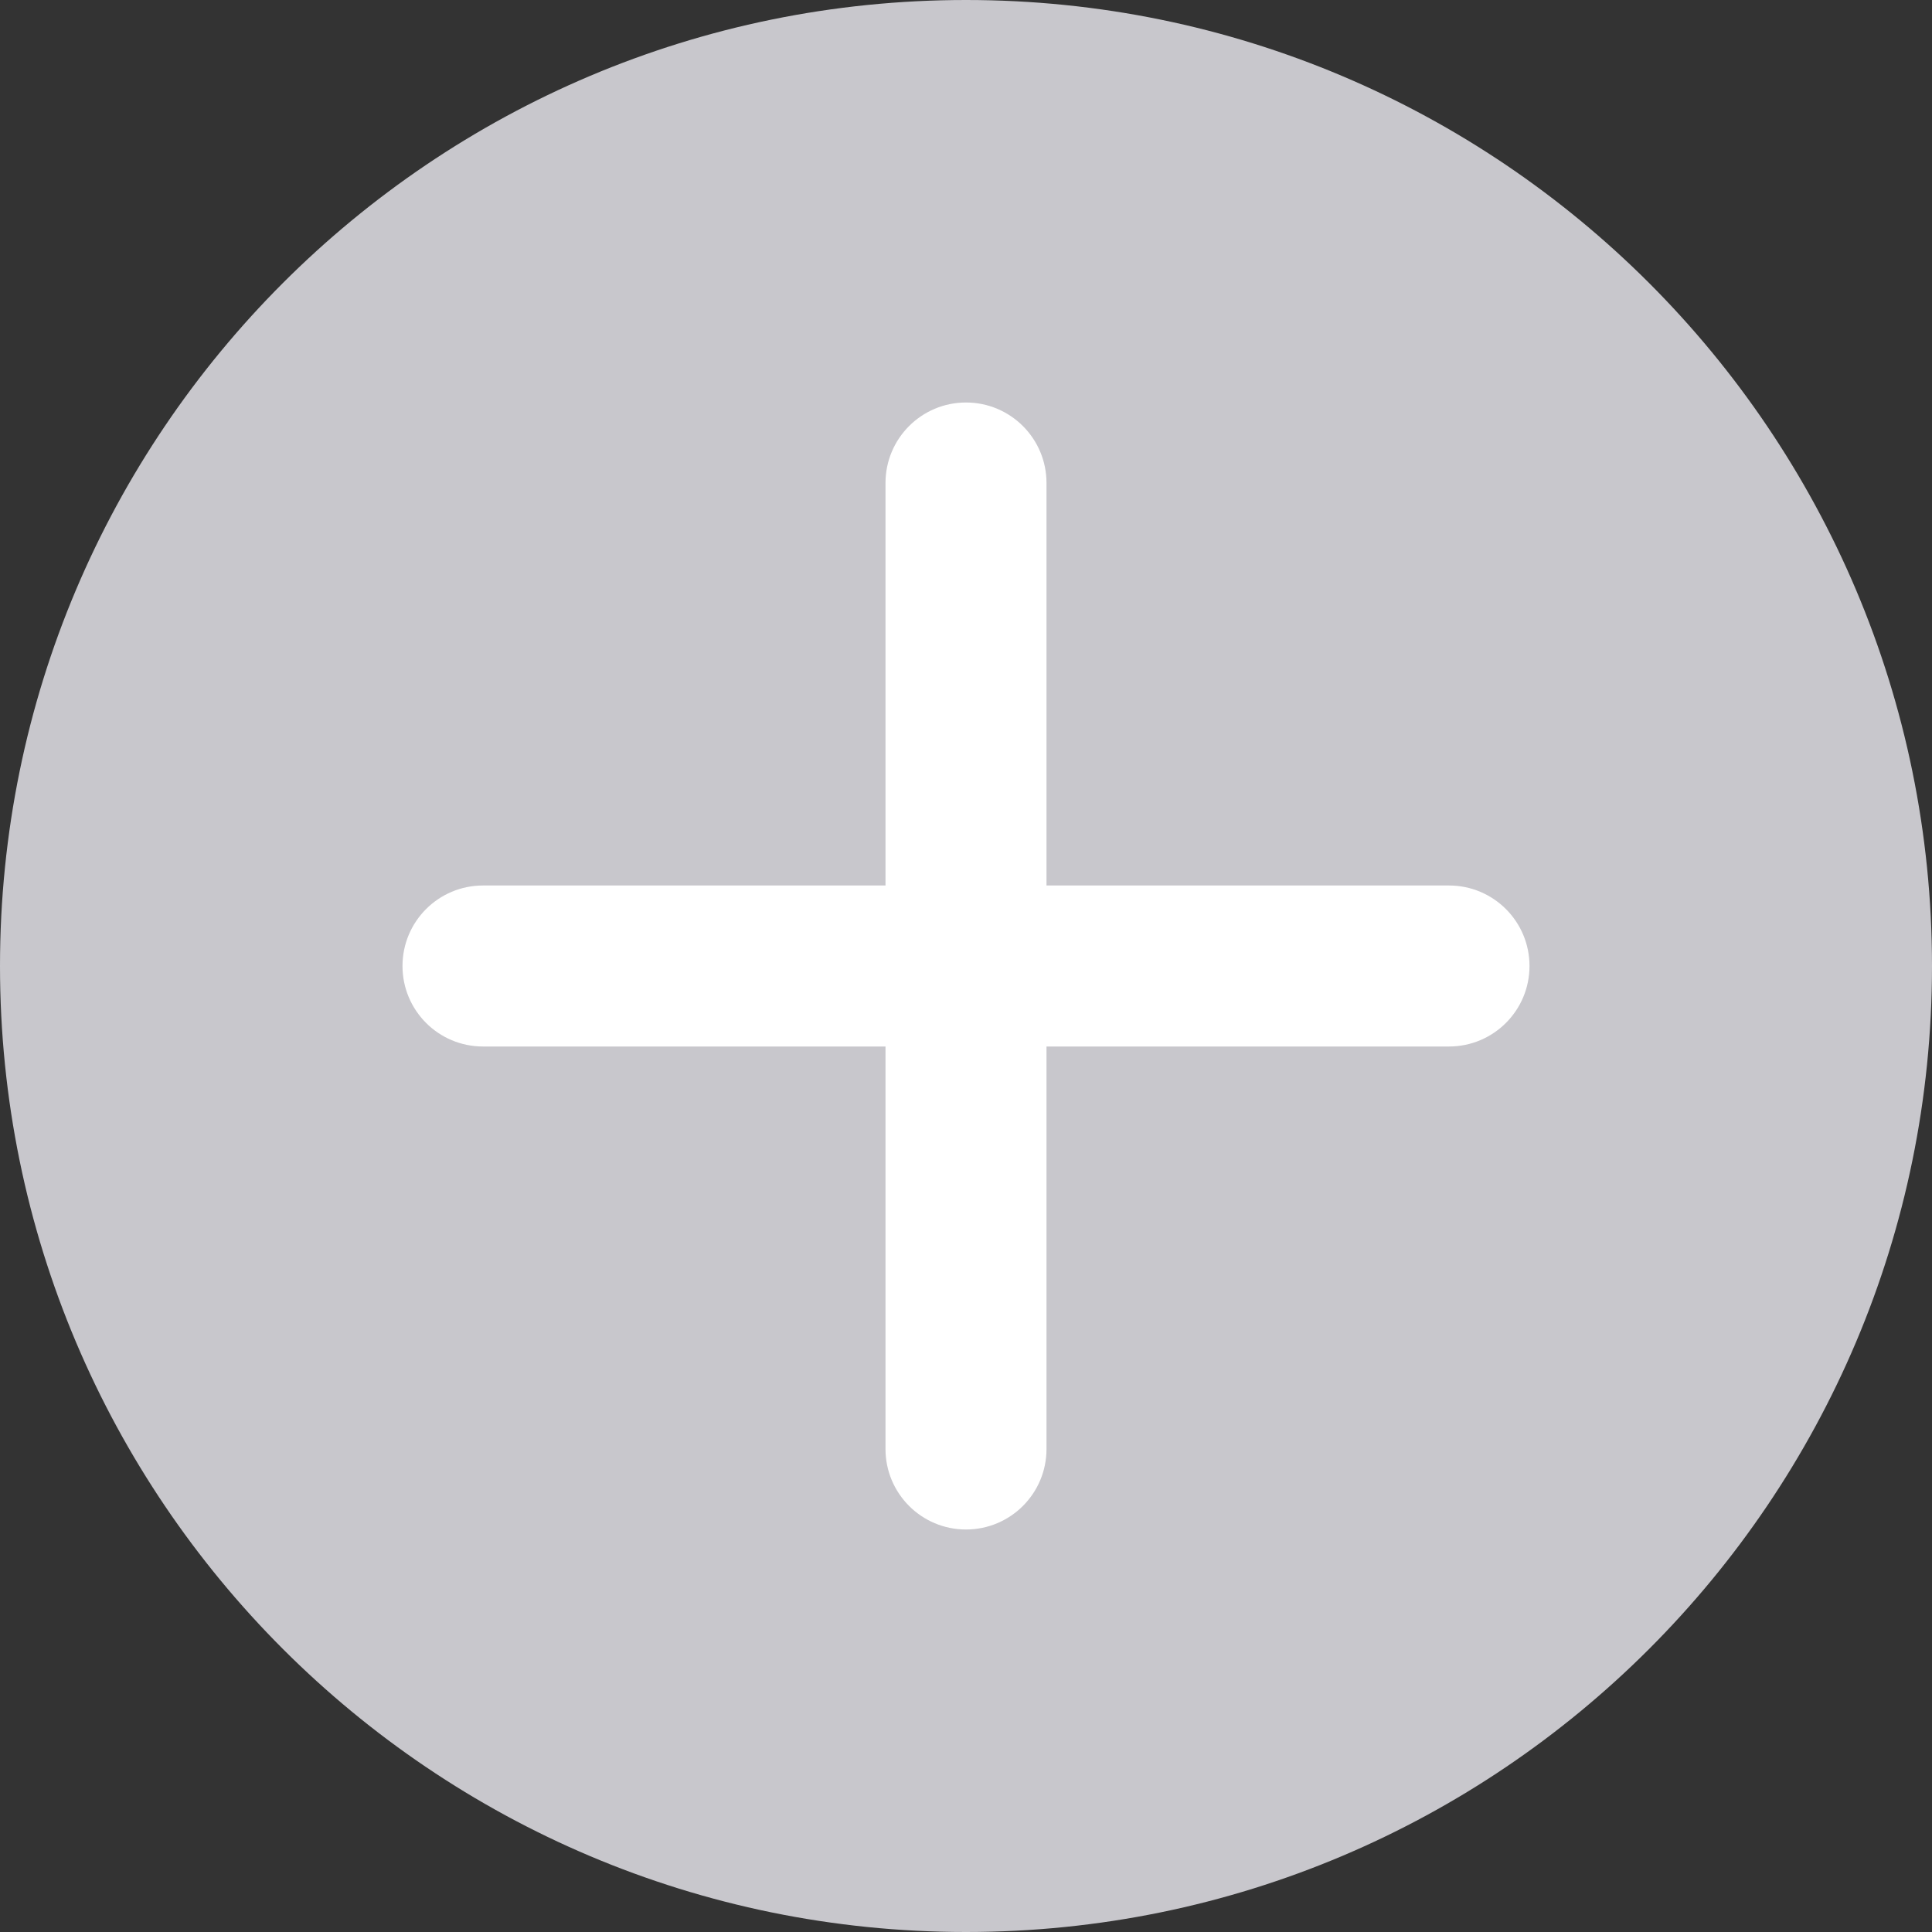<svg width="27" height="27" viewBox="0 0 27 27" fill="none" xmlns="http://www.w3.org/2000/svg">
<rect x="0" y="0" width="27" height="27" fill="#333333" stroke="none"/>
<path fill-rule="evenodd" clip-rule="evenodd" d="M13.5 0C6.045 0 0 6.045 0 13.5C0 20.955 6.045 27 13.5 27C20.955 27 27 20.955 27 13.5C27 6.045 20.955 0 13.5 0Z" fill="#C8C7CC"/>
<path fill-rule="evenodd" clip-rule="evenodd" d="M20.25 14.625H14.625V20.25C14.625 20.872 14.121 21.375 13.5 21.375C12.879 21.375 12.375 20.872 12.375 20.25V14.625H6.75C6.129 14.625 5.625 14.122 5.625 13.5C5.625 12.878 6.129 12.375 6.75 12.375H12.375V6.75C12.375 6.128 12.879 5.625 13.5 5.625C14.121 5.625 14.625 6.128 14.625 6.75V12.375H20.25C20.871 12.375 21.375 12.878 21.375 13.5C21.375 14.122 20.871 14.625 20.25 14.625Z" fill="white"/>
</svg>
